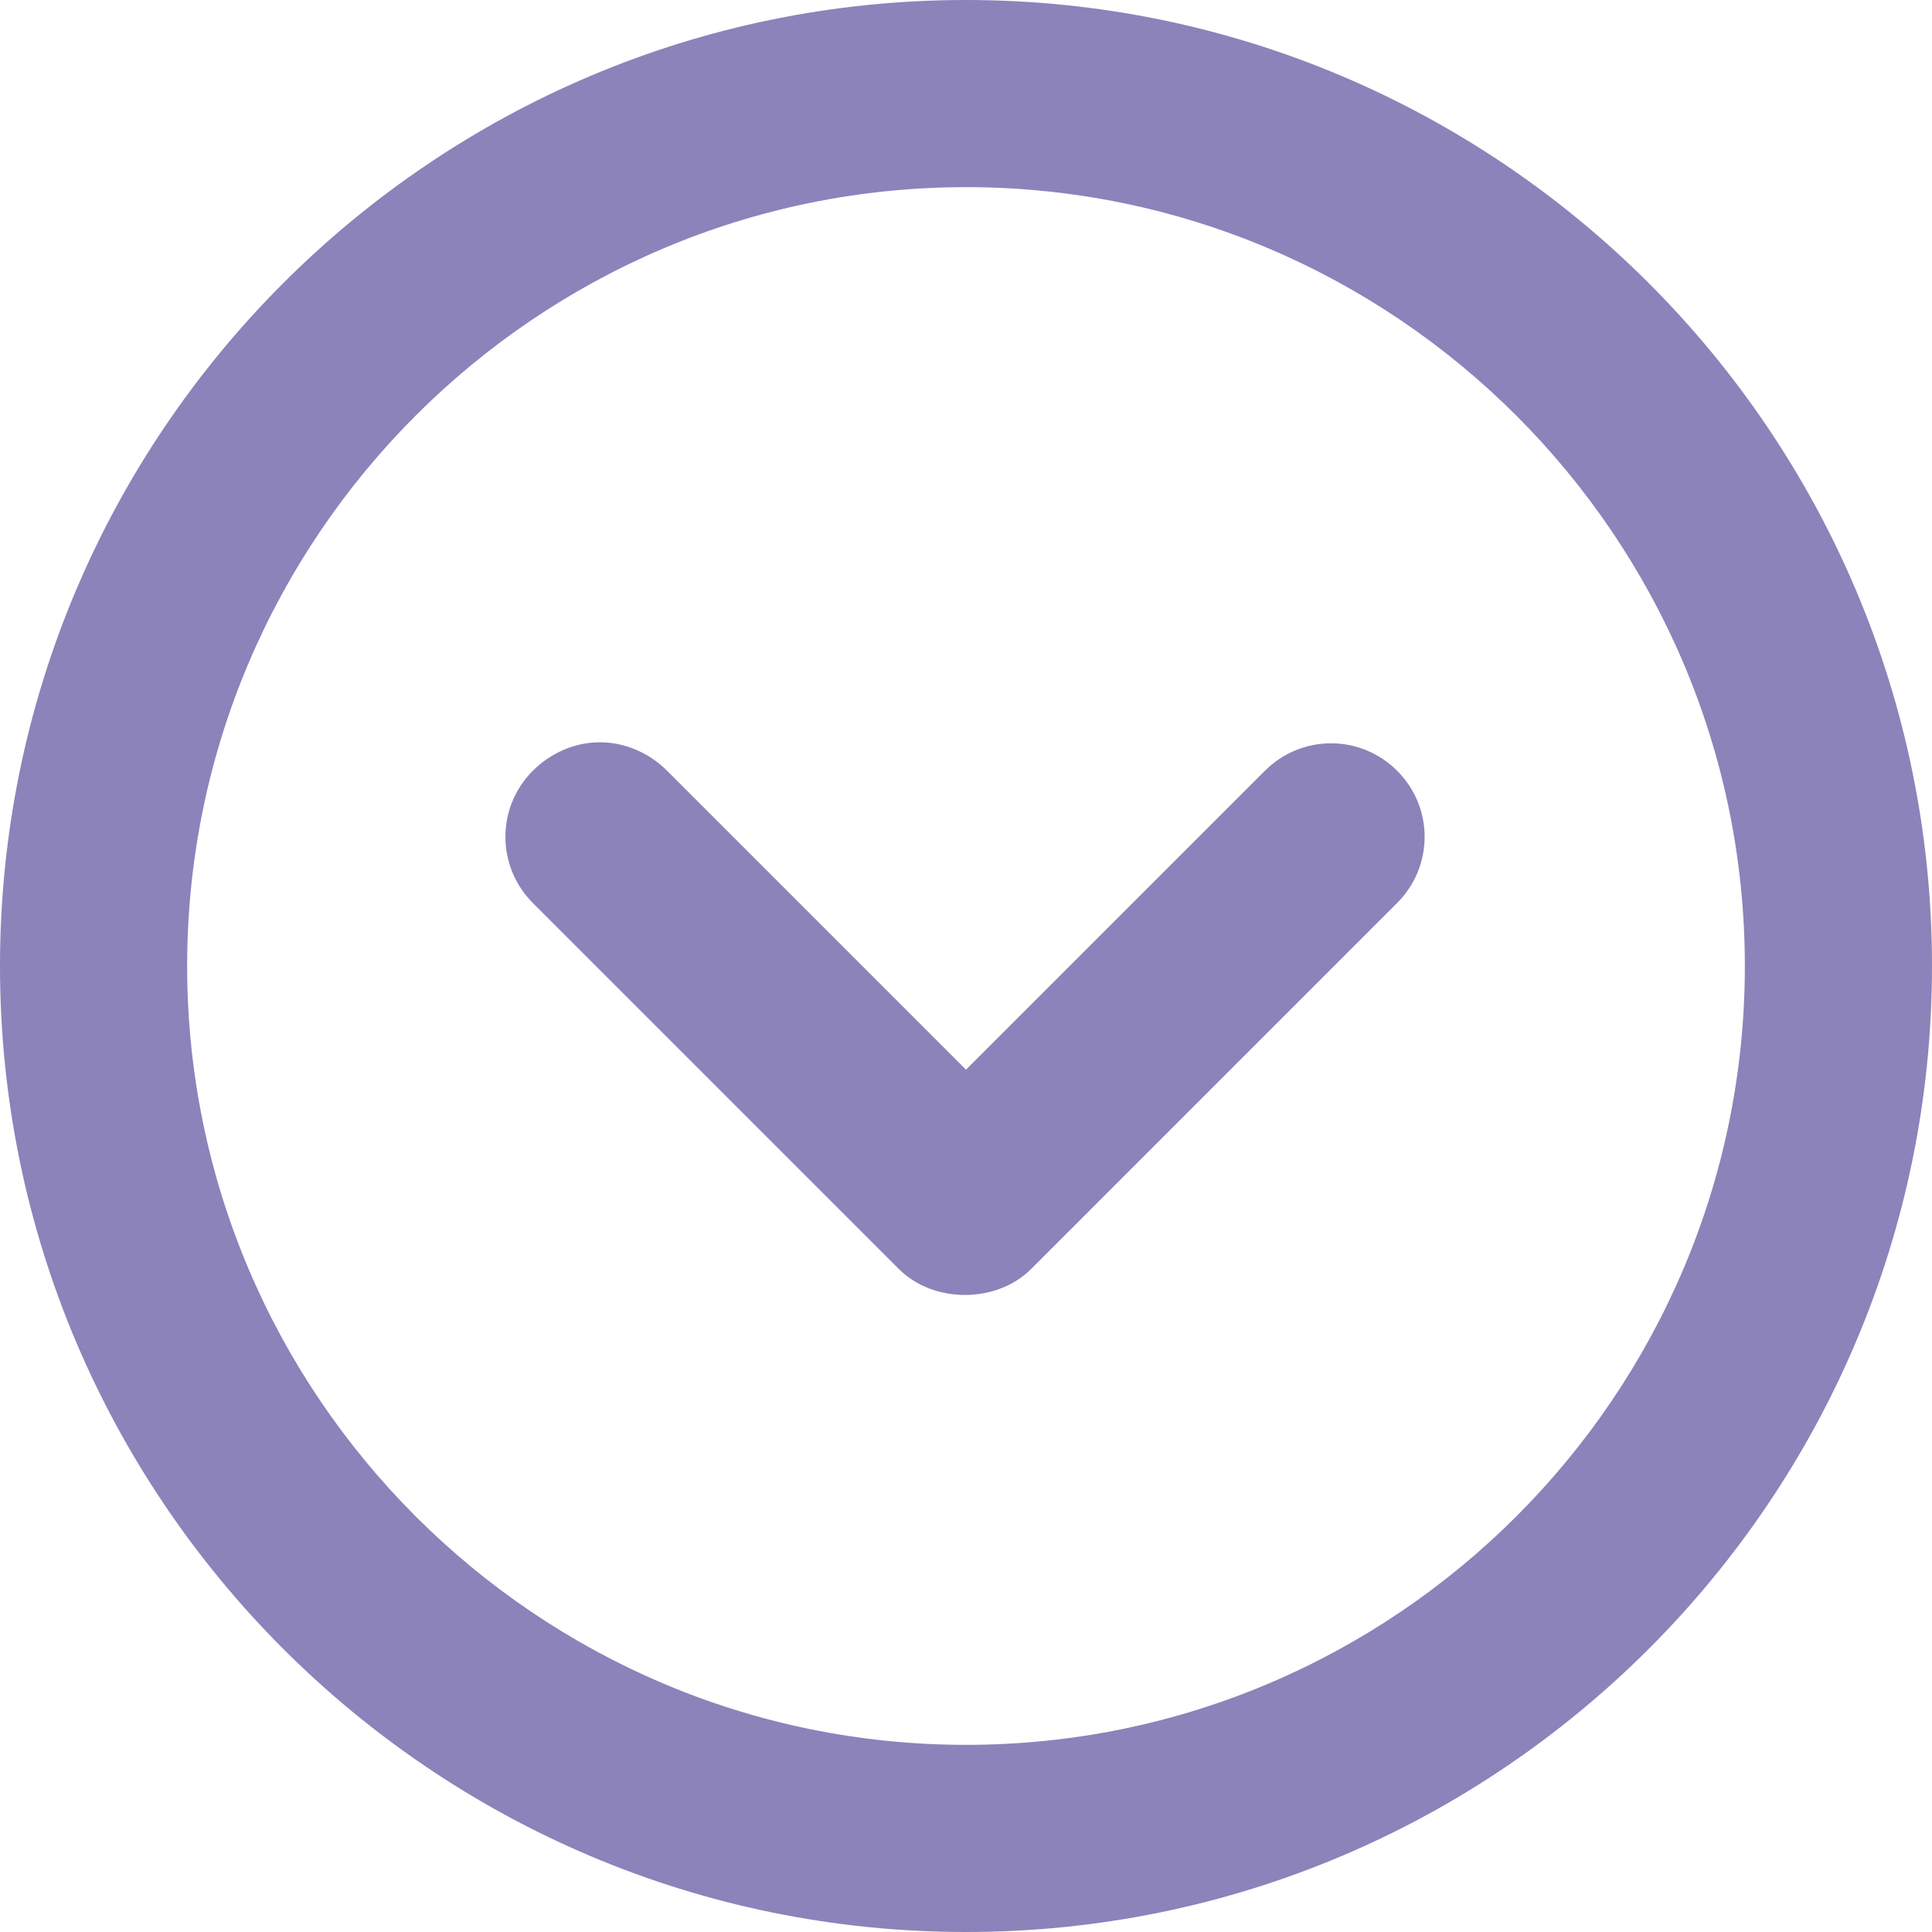 <svg width="18" height="18" viewBox="0 0 15 15" fill="none" xmlns="http://www.w3.org/2000/svg">
<path d="M6.979 9.853C7.247 10.121 7.737 10.121 8.005 9.853L10.847 7.011C11.132 6.726 11.132 6.268 10.847 5.984C10.563 5.7 10.105 5.7 9.821 5.984L7.5 8.305L5.179 5.984C5.037 5.842 4.847 5.763 4.658 5.763C4.468 5.763 4.279 5.842 4.137 5.984C3.853 6.268 3.853 6.726 4.137 7.011L6.979 9.853Z" fill="#8B83BA"/>
<path d="M7.5 15C11.637 15 15 11.637 15 7.5C15 3.363 11.637 0 7.5 0C3.363 0 0 3.363 0 7.5C0 11.637 3.363 15 7.5 15ZM7.5 1.453C10.832 1.453 13.547 4.168 13.547 7.5C13.547 10.832 10.832 13.547 7.5 13.547C4.168 13.547 1.453 10.832 1.453 7.5C1.453 4.168 4.168 1.453 7.5 1.453Z" fill="#8B83BA"/>
</svg>
